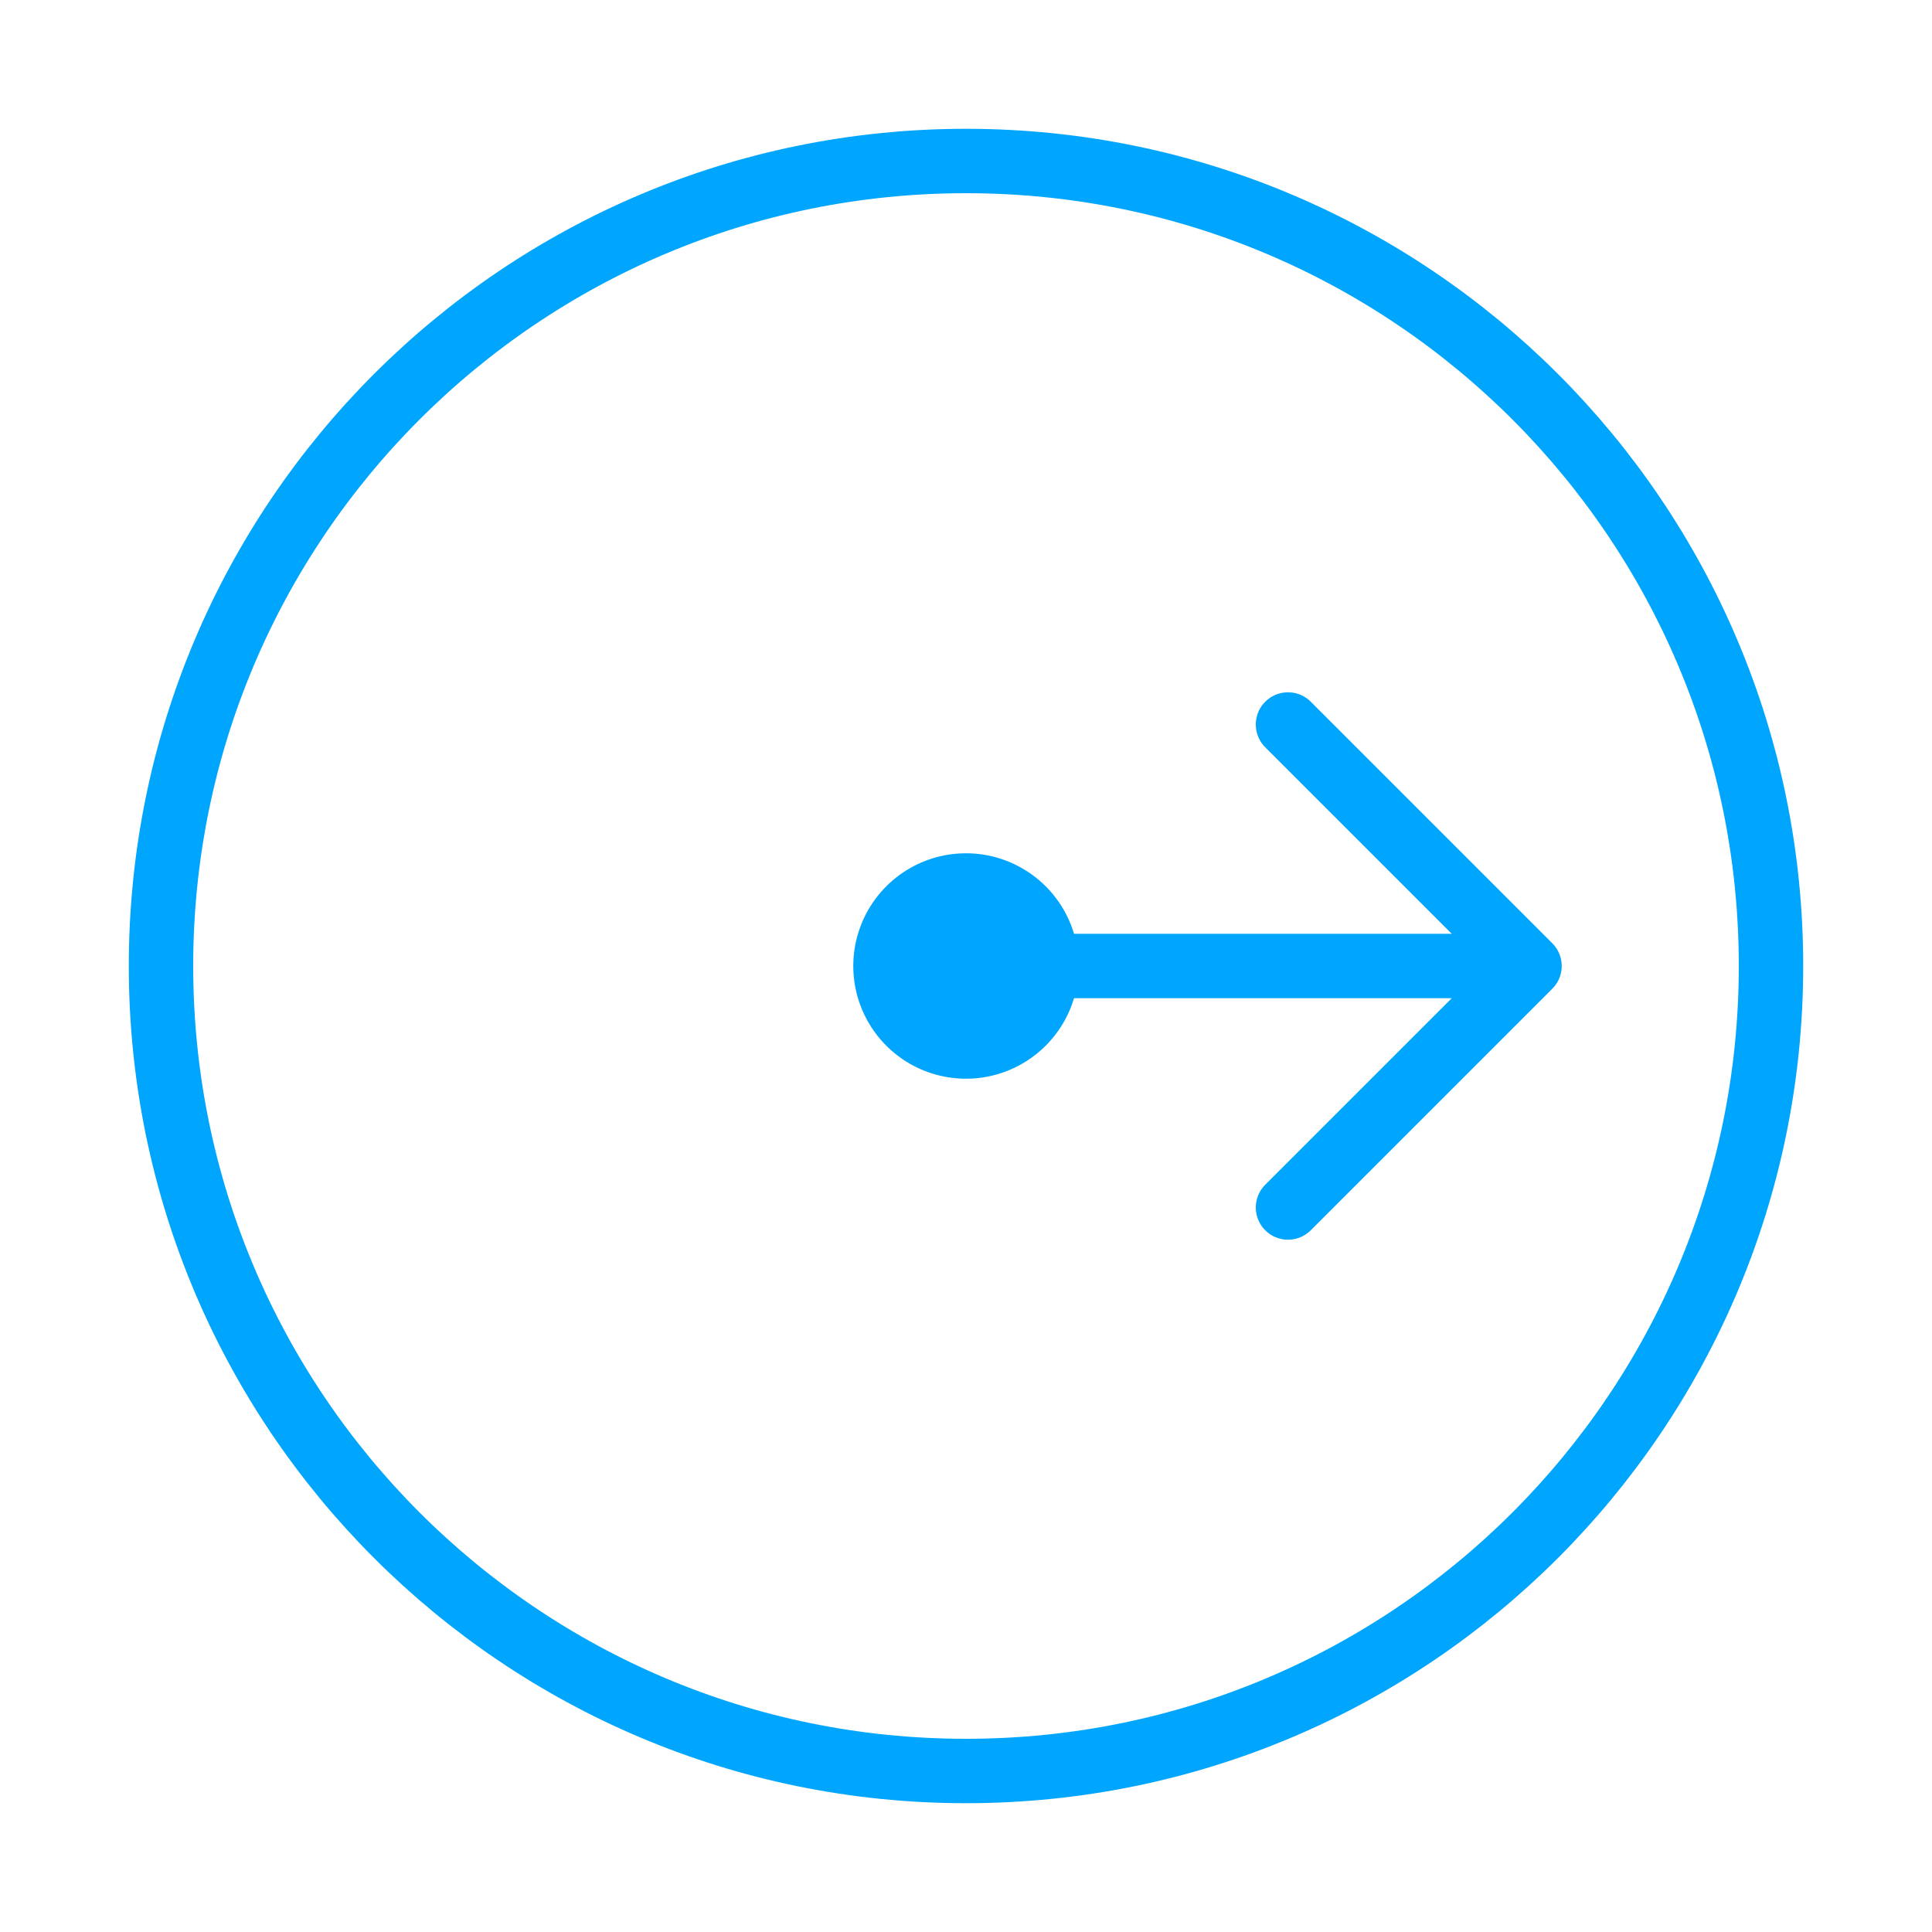 <?xml version="1.0" encoding="UTF-8"?><svg xmlns="http://www.w3.org/2000/svg" width="64px" height="64px" fill="none" stroke-width="0.8" viewBox="0 0 24 24" color="#00a5fe"><path stroke="#00a5fe" stroke-width="0.8" stroke-linecap="round" stroke-linejoin="round" d="M12 22C6.477 22 2 17.523 2 12S6.477 2 12 2s10 4.477 10 10-4.477 10-10 10ZM19 12l-3-3m3 3-3 3m3-3h-7"></path><path fill="#00a5fe" stroke="#00a5fe" stroke-width="0.8" stroke-linecap="round" stroke-linejoin="round" d="M12 13a1 1 0 1 0 0-2 1 1 0 0 0 0 2Z"></path></svg>